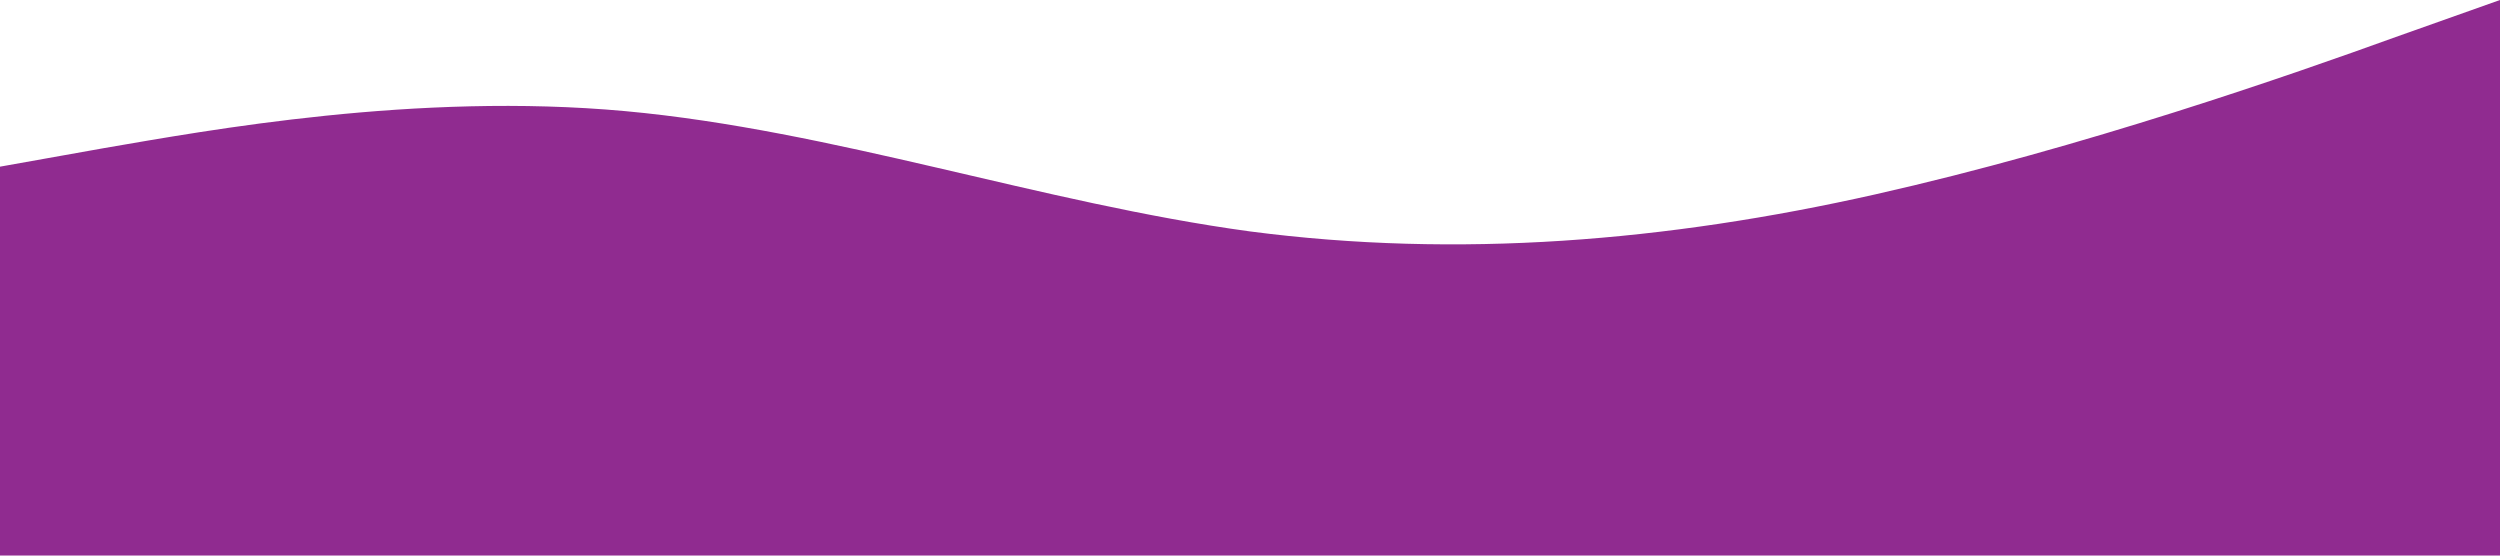<svg xmlns="http://www.w3.org/2000/svg" viewBox="0 0 1440 320">
  <path fill="#902b90" fill-opacity="1" d="M0,96L60,85.3C120,75,240,53,360,64C480,75,600,117,720,133.3C840,149,960,139,1080,112C1200,85,1320,43,1380,21.3L1440,0L1440,320L1380,320C1320,320,1200,320,1080,320C960,320,840,320,720,320C600,320,480,320,360,320C240,320,120,320,60,320L0,320Z"></path>
</svg>
